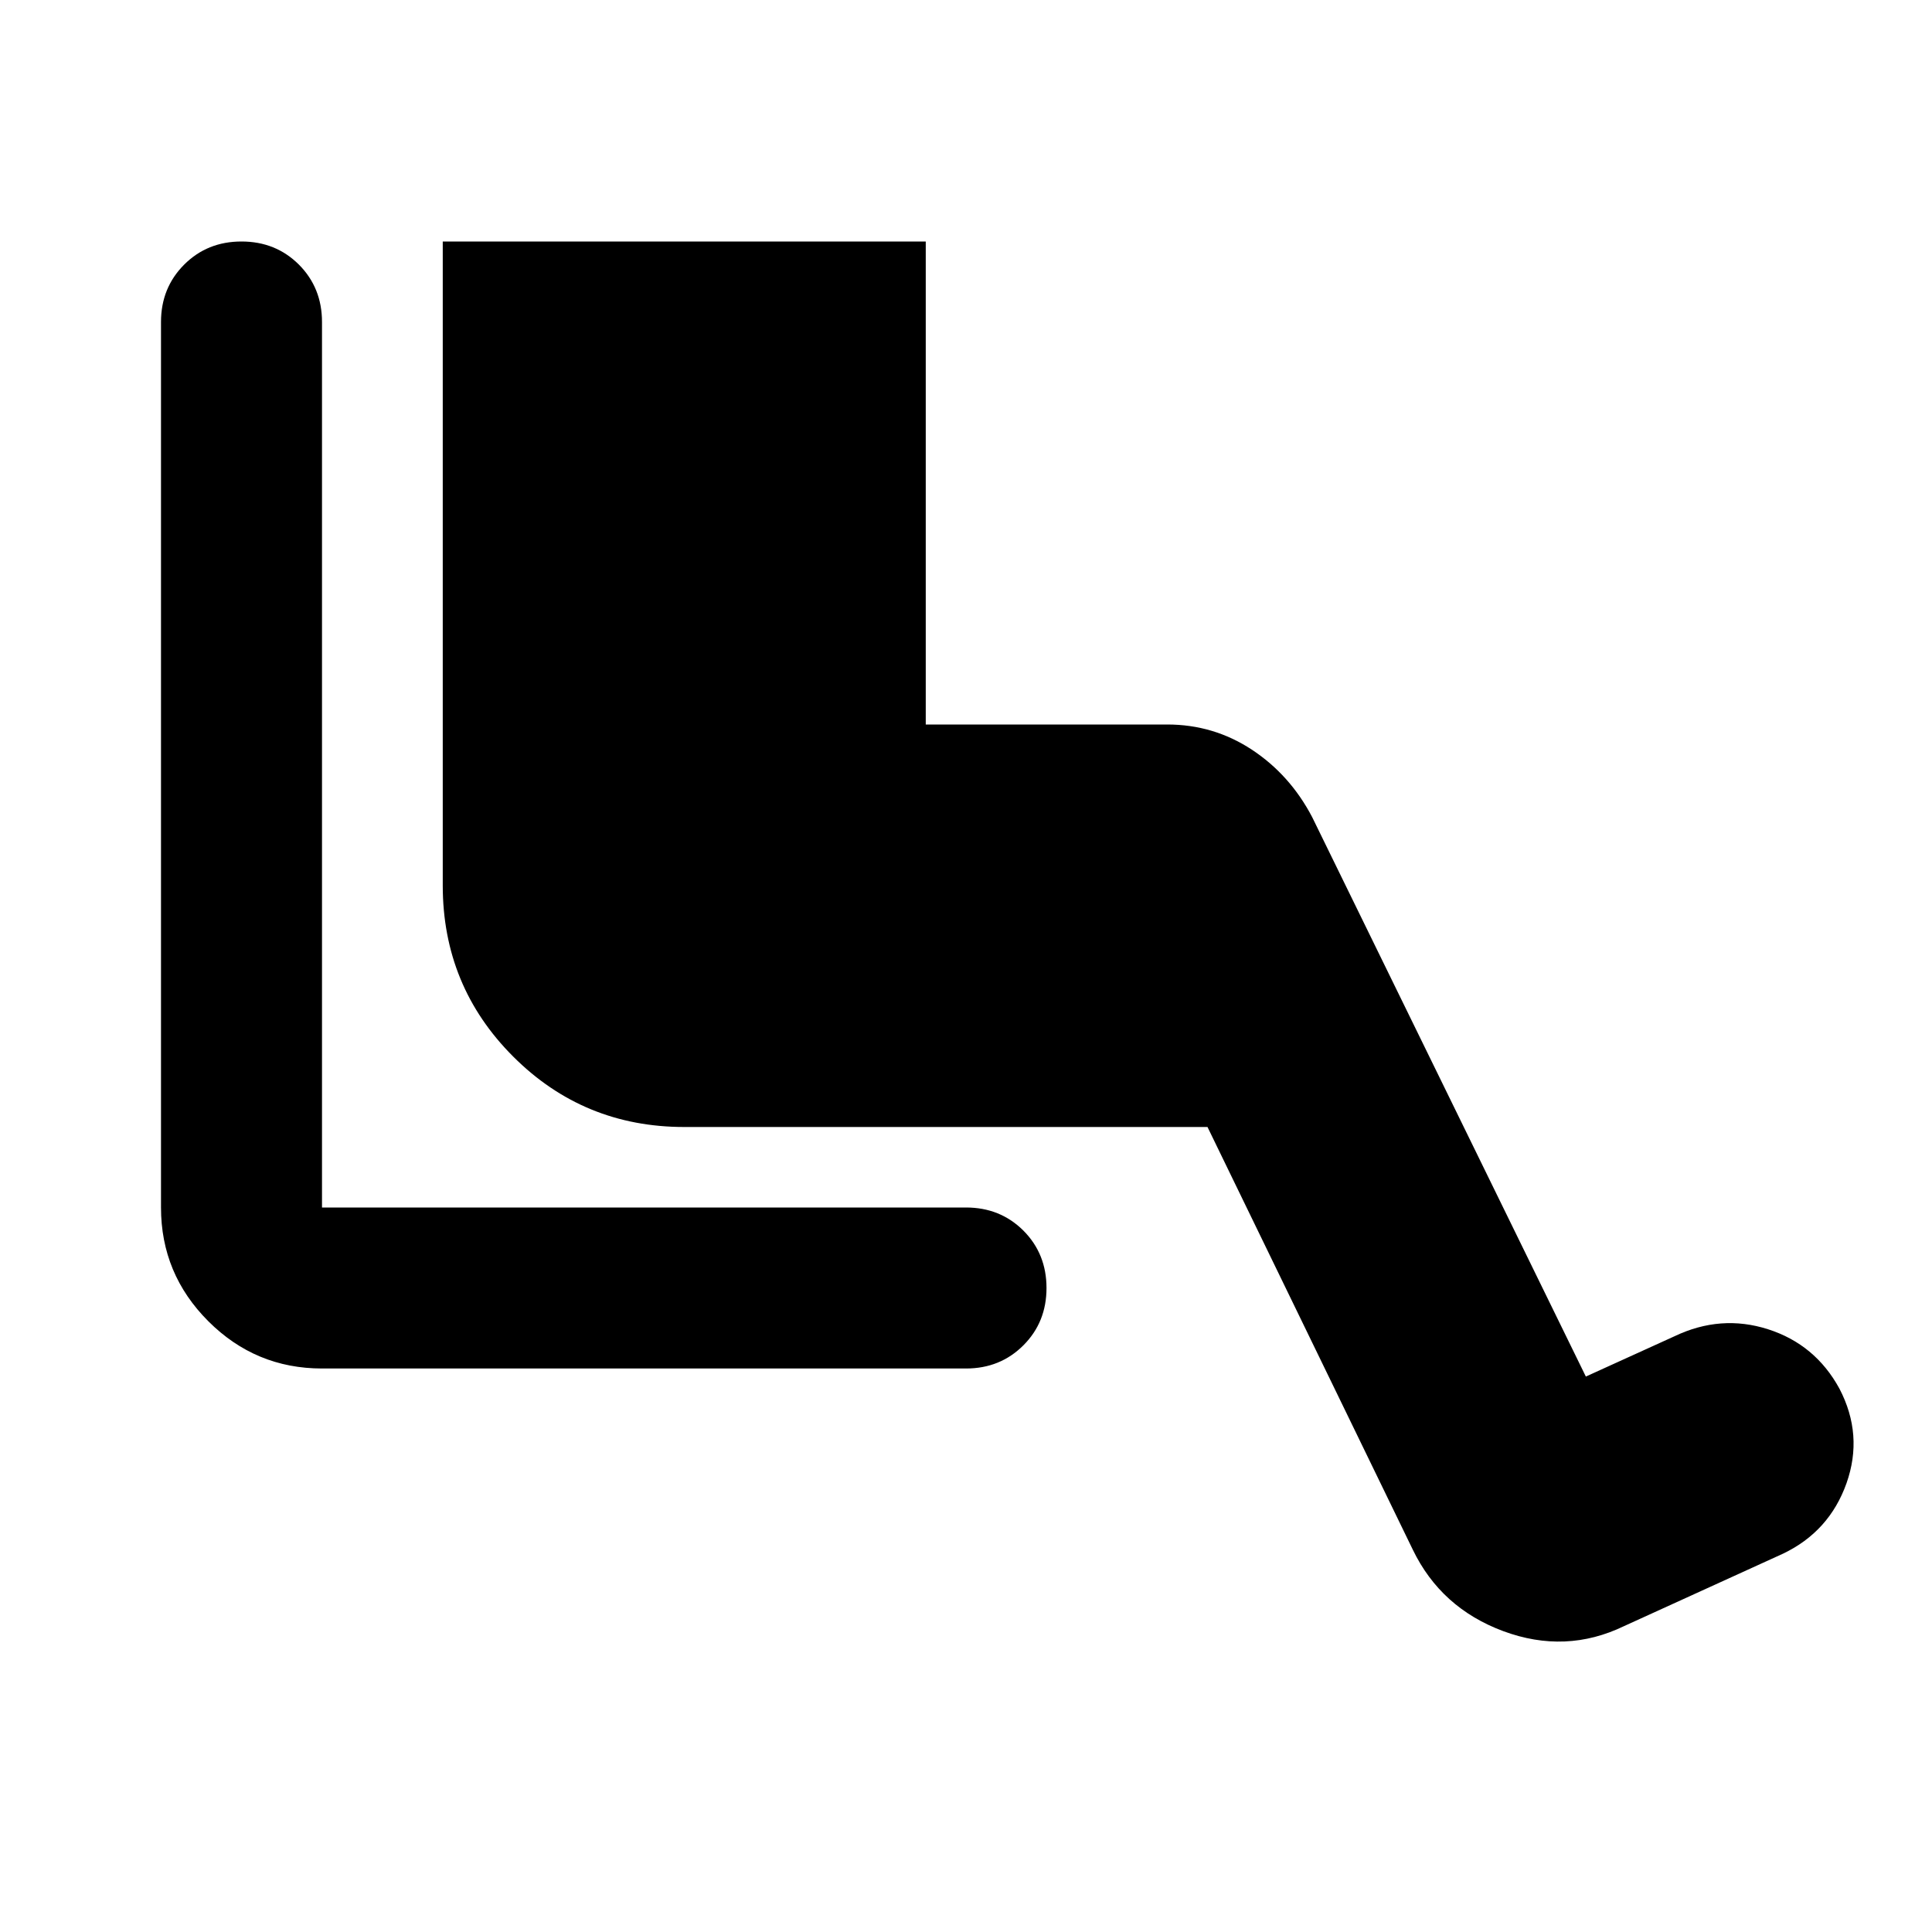 <svg xmlns="http://www.w3.org/2000/svg" height="24" width="24"><path d="M4 17Q3.175 17 2.588 16.413Q2 15.825 2 15V4Q2 3.575 2.288 3.287Q2.575 3 3 3Q3.425 3 3.713 3.287Q4 3.575 4 4V15Q4 15 4 15Q4 15 4 15H12Q12.425 15 12.713 15.287Q13 15.575 13 16Q13 16.425 12.713 16.712Q12.425 17 12 17ZM20.175 20.2Q19.45 20.55 18.675 20.263Q17.9 19.975 17.55 19.25L15 14H8.5Q7.25 14 6.375 13.125Q5.5 12.25 5.5 11V3H11.5V9H14.5Q15.075 9 15.55 9.312Q16.025 9.625 16.3 10.15L19.7 17.1L20.8 16.6Q21.375 16.325 21.962 16.512Q22.55 16.7 22.85 17.25Q23.15 17.825 22.938 18.425Q22.725 19.025 22.15 19.3Z"/></svg>